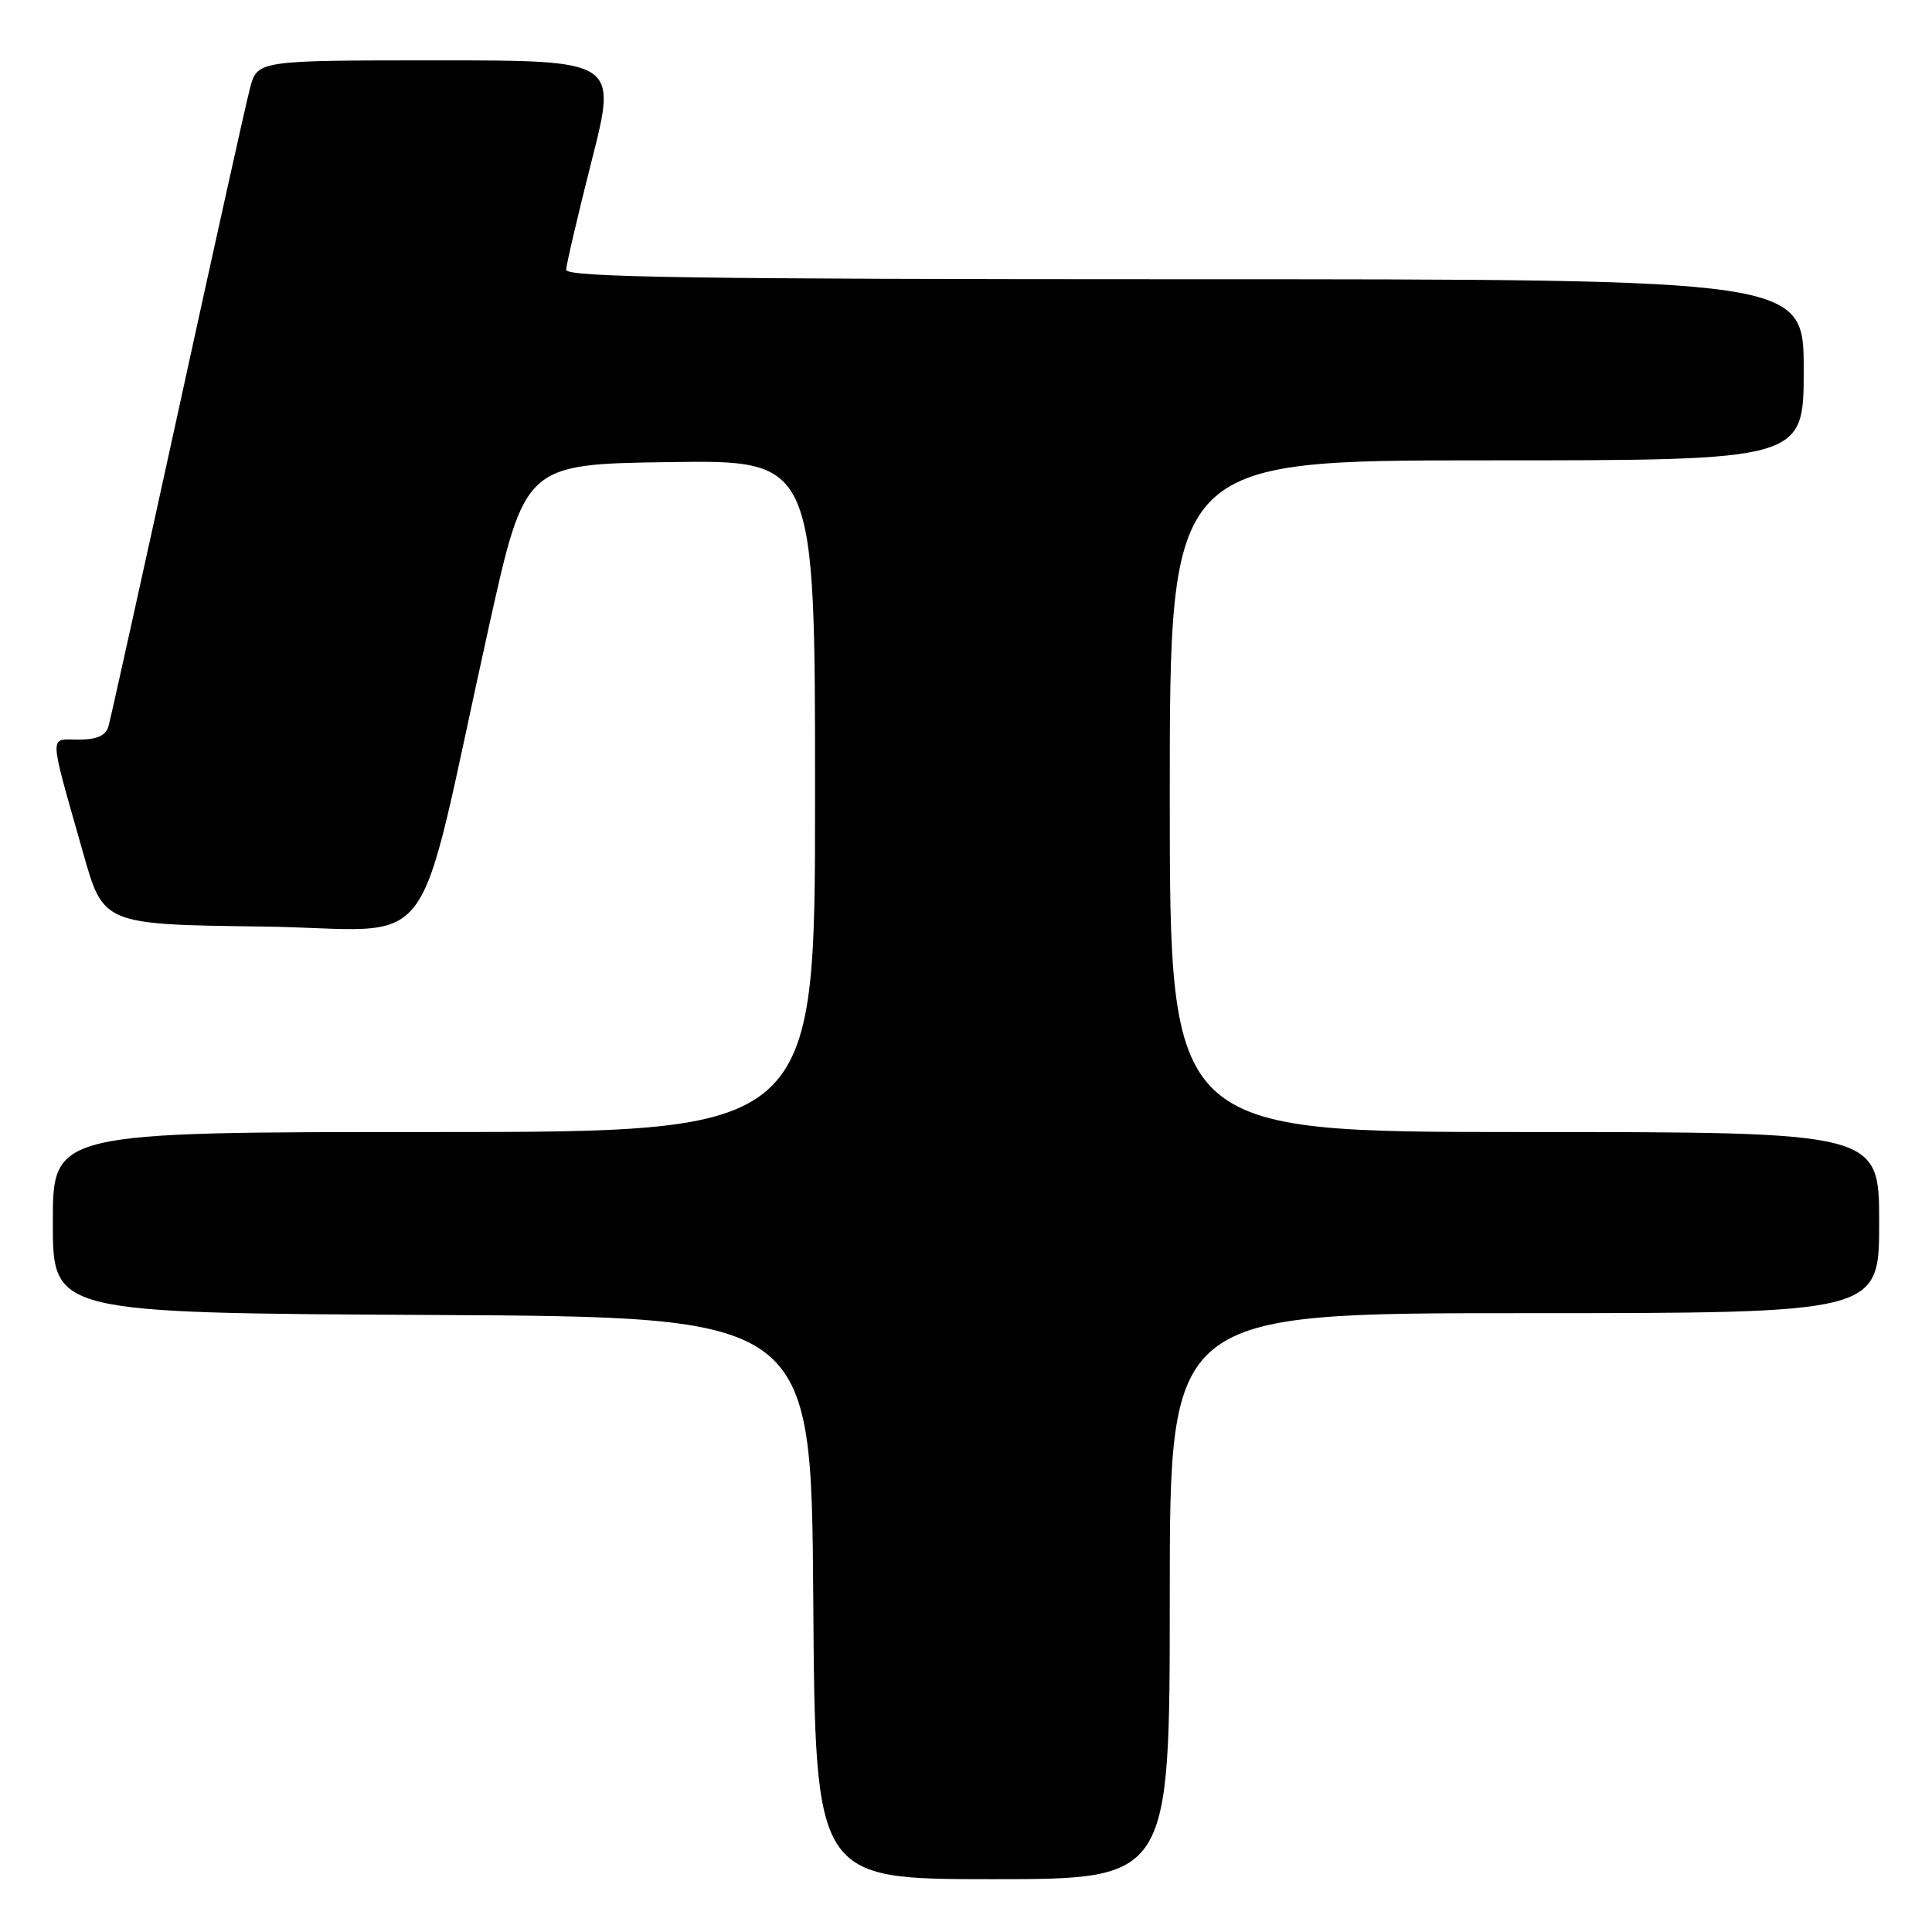 <?xml version="1.0" encoding="UTF-8" standalone="no"?>
<!DOCTYPE svg PUBLIC "-//W3C//DTD SVG 1.1//EN" "http://www.w3.org/Graphics/SVG/1.1/DTD/svg11.dtd" >
<svg xmlns="http://www.w3.org/2000/svg" xmlns:xlink="http://www.w3.org/1999/xlink" version="1.1" viewBox="0 0 256 256">
 <g >
 <path fill="currentColor"
d=" M 155.00 211.50 C 155.00 174.00 155.00 174.00 202.00 174.00 C 249.00 174.00 249.00 174.00 249.00 162.00 C 249.00 150.00 249.00 150.00 202.00 150.00 C 155.00 150.00 155.00 150.00 155.00 105.50 C 155.00 61.00 155.00 61.00 197.00 61.00 C 239.00 61.00 239.00 61.00 239.00 49.00 C 239.00 37.00 239.00 37.00 157.00 37.00 C 92.05 37.00 75.00 36.74 75.02 35.75 C 75.04 35.06 76.56 28.54 78.41 21.25 C 81.78 8.00 81.78 8.00 57.93 8.00 C 34.08 8.00 34.08 8.00 33.11 11.75 C 32.57 13.81 28.25 33.27 23.51 55.00 C 18.76 76.72 14.65 95.29 14.37 96.25 C 14.02 97.48 12.84 98.00 10.41 98.00 C 6.45 98.00 6.40 96.71 11.01 113.00 C 13.69 122.50 13.69 122.50 34.76 122.77 C 58.73 123.08 54.70 128.41 64.79 83.00 C 69.56 61.50 69.56 61.50 88.78 61.23 C 108.00 60.96 108.00 60.96 108.00 105.48 C 108.00 150.00 108.00 150.00 57.50 150.00 C 7.00 150.00 7.00 150.00 7.00 161.99 C 7.00 173.98 7.00 173.98 57.25 174.24 C 107.50 174.50 107.50 174.50 107.76 211.75 C 108.02 249.00 108.02 249.00 131.51 249.00 C 155.00 249.00 155.00 249.00 155.00 211.50 Z "/>
</g>
</svg>